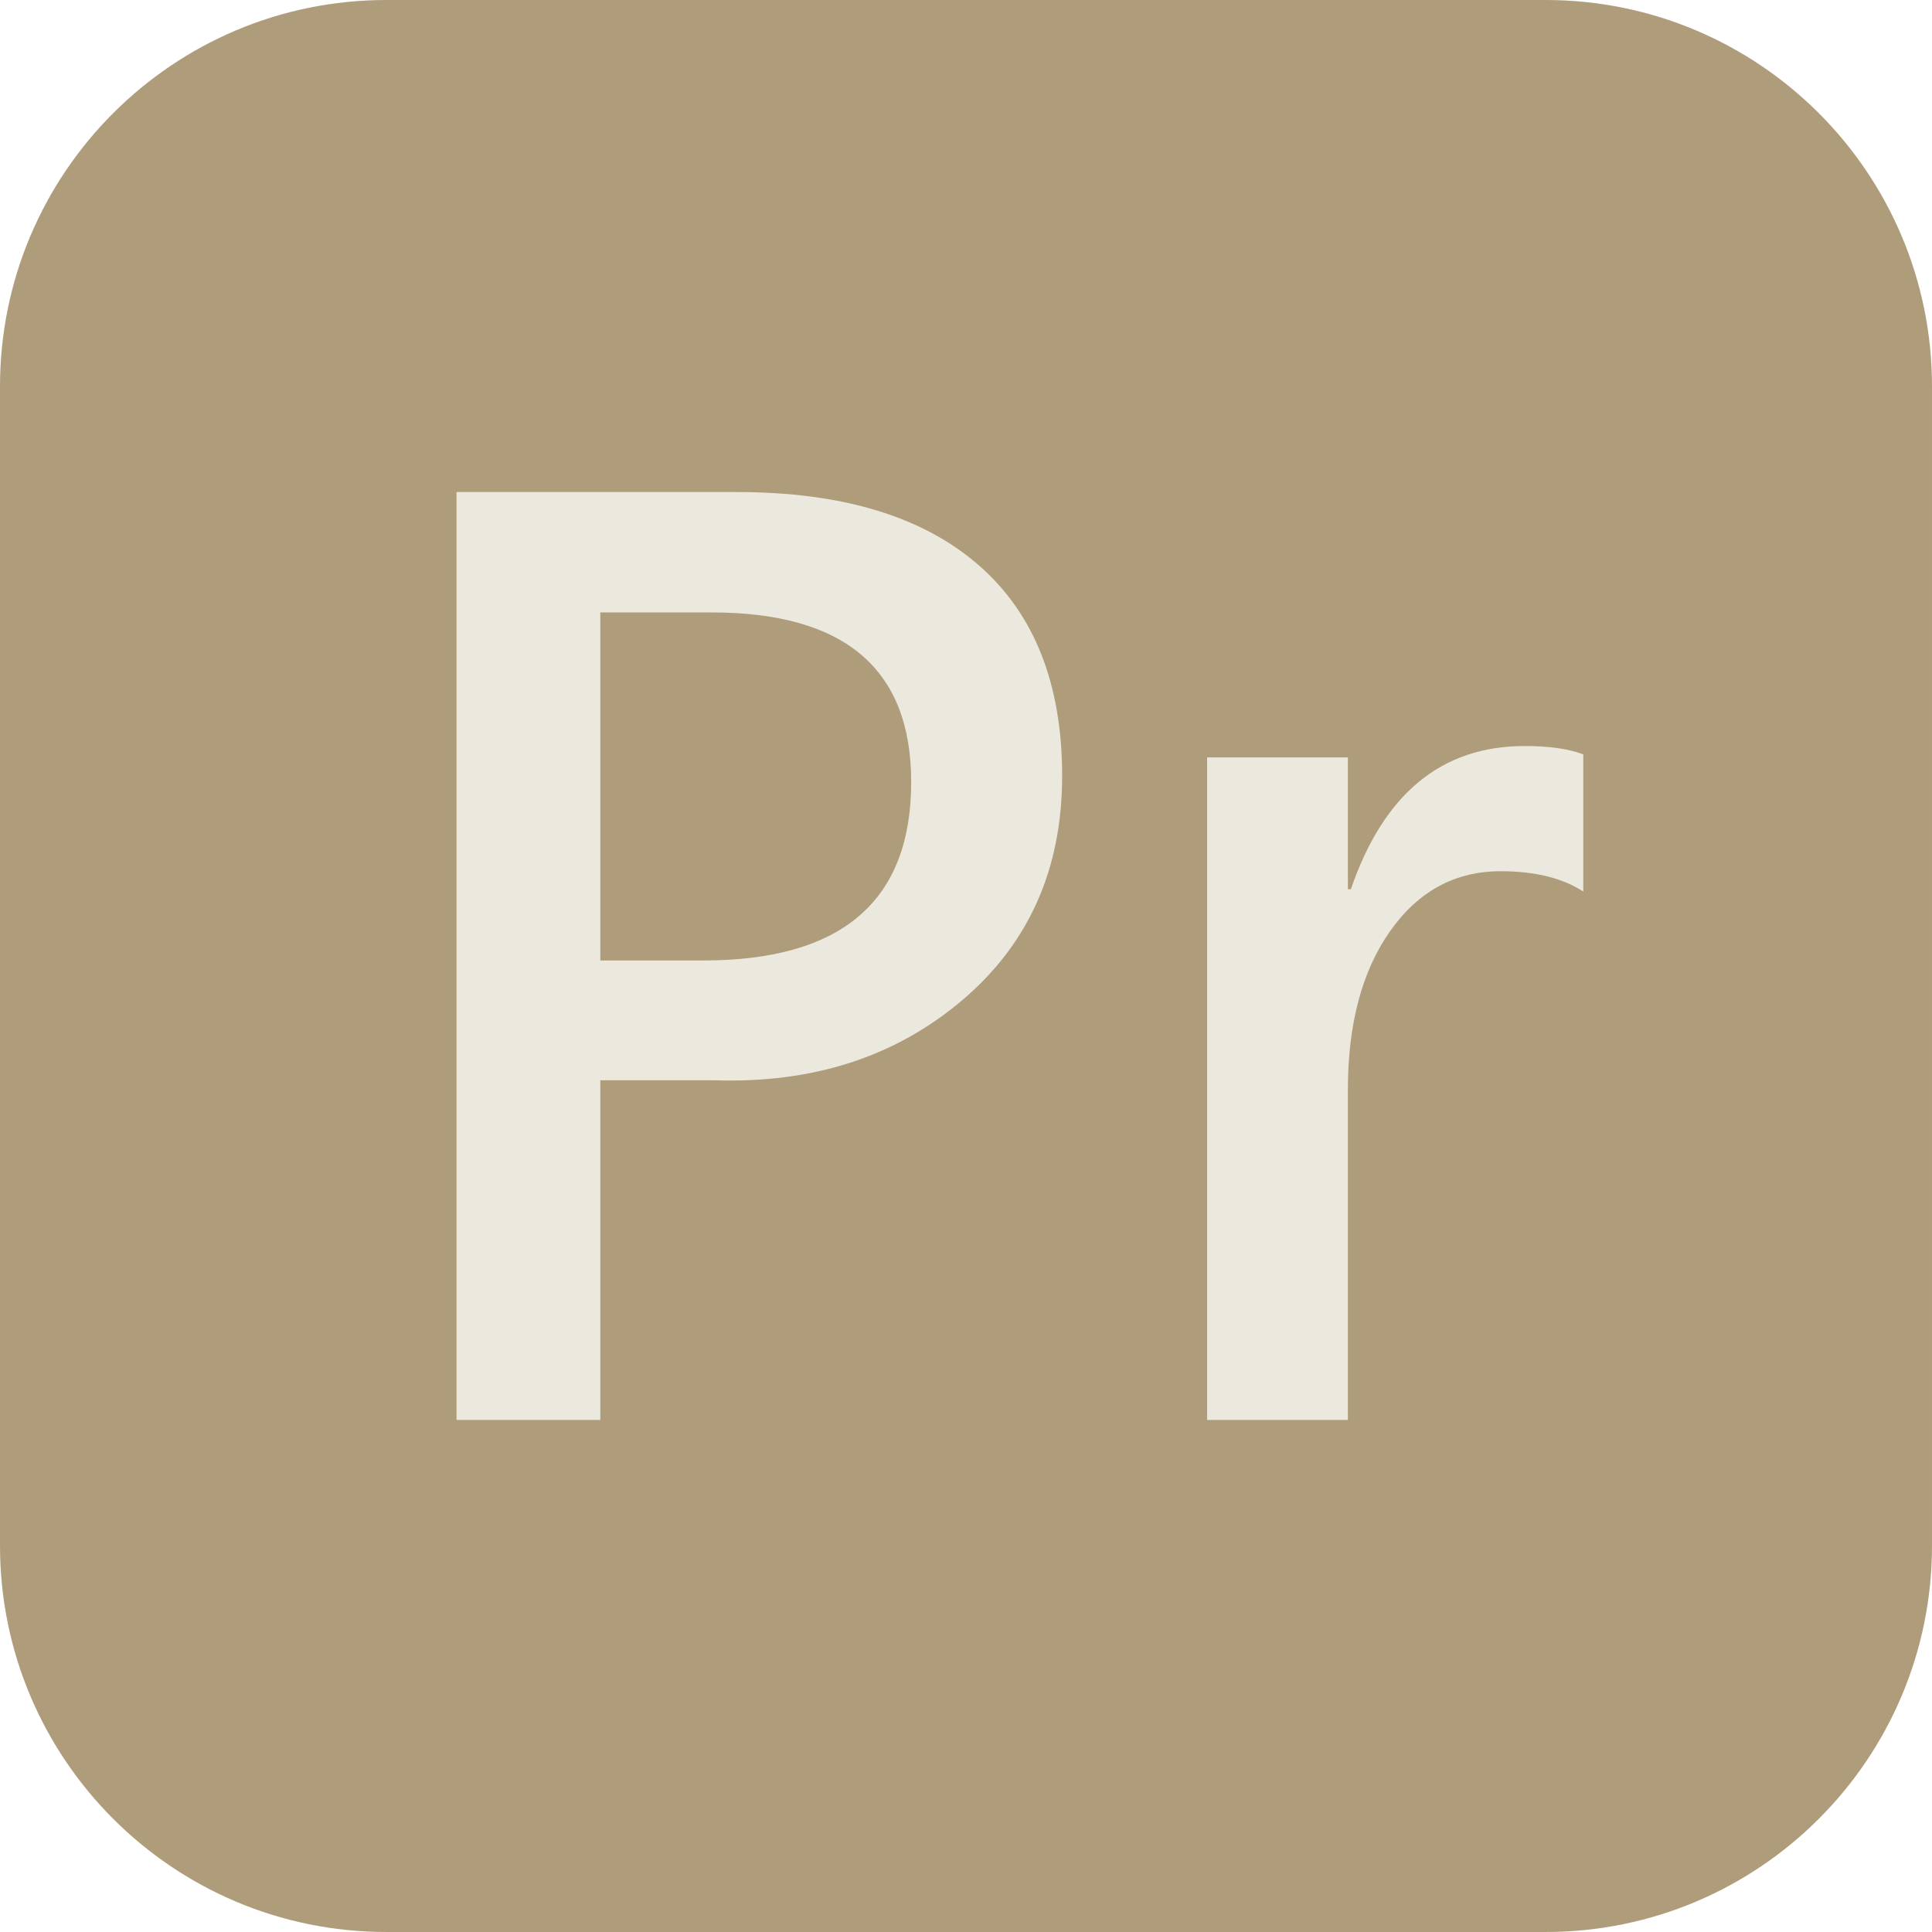 <?xml version="1.0" encoding="utf-8"?>
<!-- Generator: Adobe Illustrator 16.0.0, SVG Export Plug-In . SVG Version: 6.00 Build 0)  -->
<!DOCTYPE svg PUBLIC "-//W3C//DTD SVG 1.1//EN" "http://www.w3.org/Graphics/SVG/1.1/DTD/svg11.dtd">
<svg version="1.1" id="圖層_1" xmlns="http://www.w3.org/2000/svg" xmlns:xlink="http://www.w3.org/1999/xlink" x="0px" y="0px"
	 width="283.466px" height="283.466px" viewBox="0 0 283.466 283.466" enable-background="new 0 0 283.466 283.466"
	 xml:space="preserve">
<path fill="#AF9C7B" d="M283.466,226.772c0,31.311-25.383,56.693-56.693,56.693H56.693C25.383,283.466,0,258.083,0,226.772V56.693
	C0,25.383,25.383,0,56.693,0h170.079c31.311,0,56.693,25.383,56.693,56.693V226.772z"/>
<g>
	<path fill="#EBE9DD" d="M88.076,158.501v49.834H66.982V72.192h41.133c15.41,0,27.216,3.56,35.419,10.679
		c8.203,7.119,12.305,17.446,12.305,30.981c0,13.653-4.893,24.625-14.677,32.915c-9.786,8.293-21.885,12.203-36.299,11.734H88.076z
		 M88.076,89.858v51.064h15.117c20.332,0,30.498-8.73,30.498-26.191c0-16.581-9.756-24.873-29.268-24.873H88.076z"/>
	<path fill="#EBE9DD" d="M232.304,130.815c-3.047-1.991-7.09-2.988-12.129-2.988c-6.68,0-12.084,2.931-16.215,8.789
		c-4.131,5.86-6.197,13.624-6.197,23.292v48.428h-20.654v-97.208h20.654v19.336h0.439c4.805-14.003,13.301-21.006,25.488-21.006
		c3.633,0,6.504,0.411,8.613,1.23V130.815z"/>
</g>
</svg>
